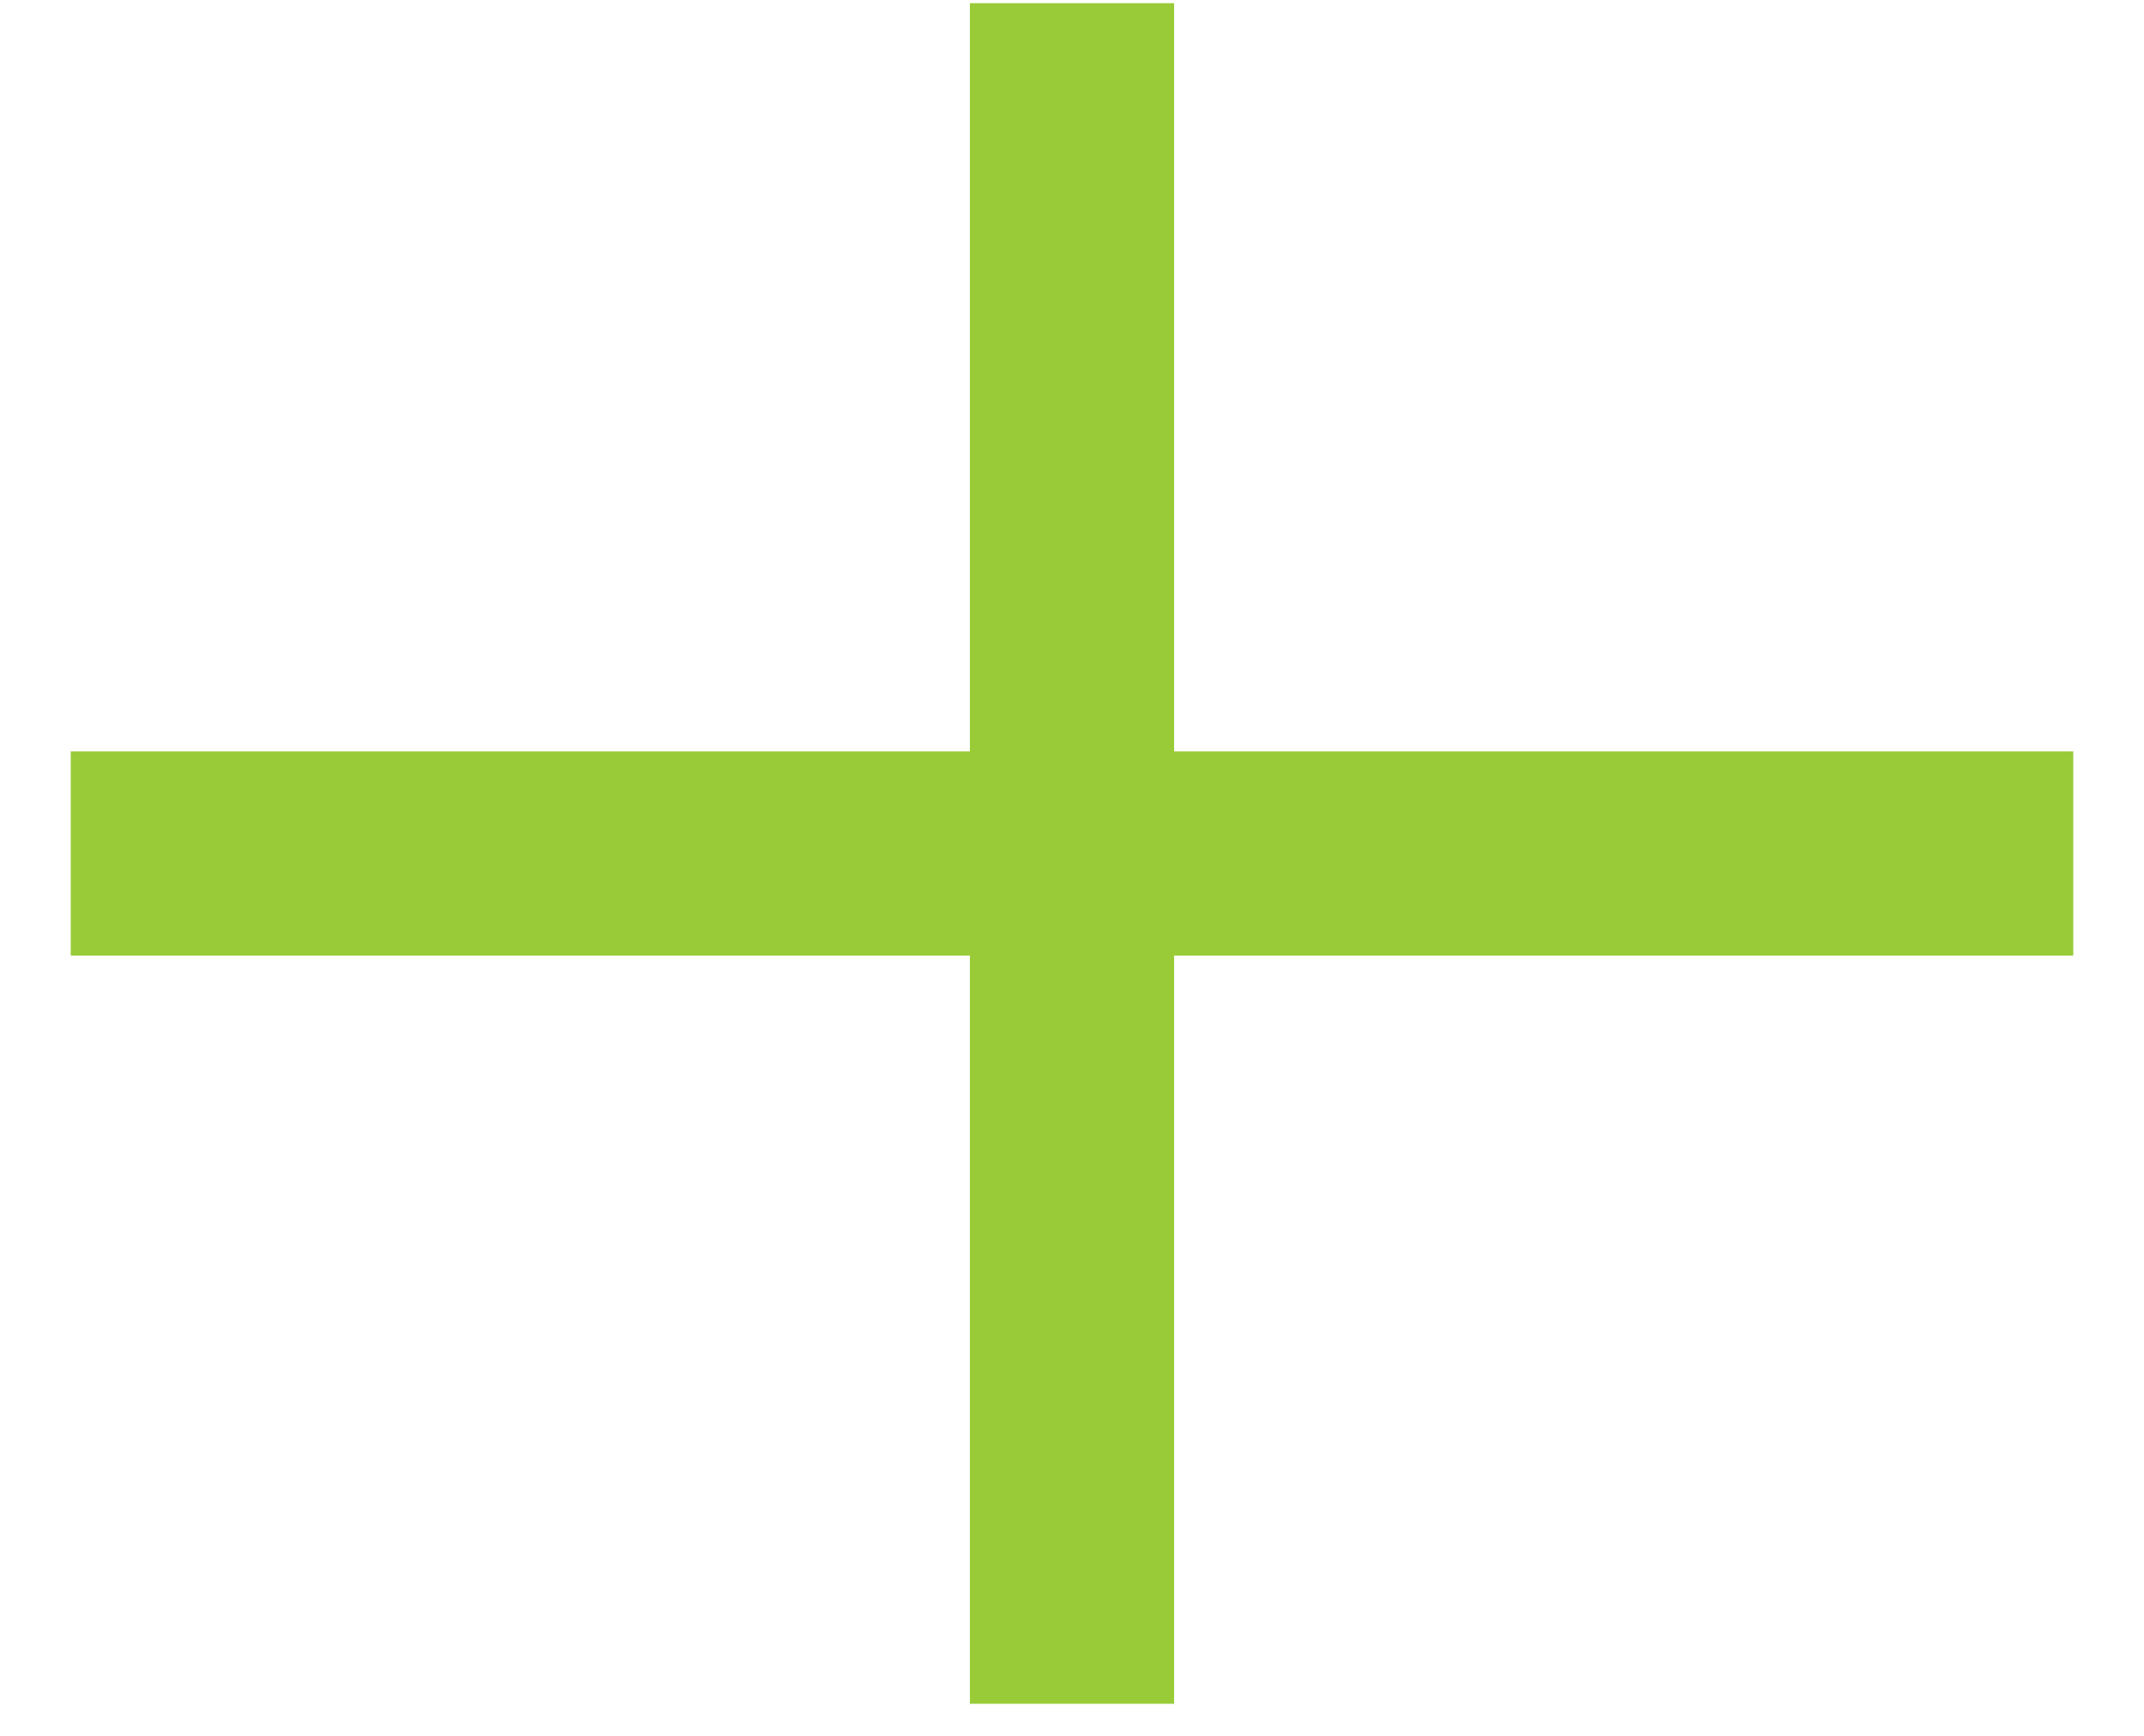 <svg width="21" height="17" viewBox="0 0 21 17" fill="none" xmlns="http://www.w3.org/2000/svg">
<path d="M0.693 8.359H20.307M10.5 0.031V16.686" stroke="#99CB38" stroke-width="2" stroke-miterlimit="10"/>
</svg>
